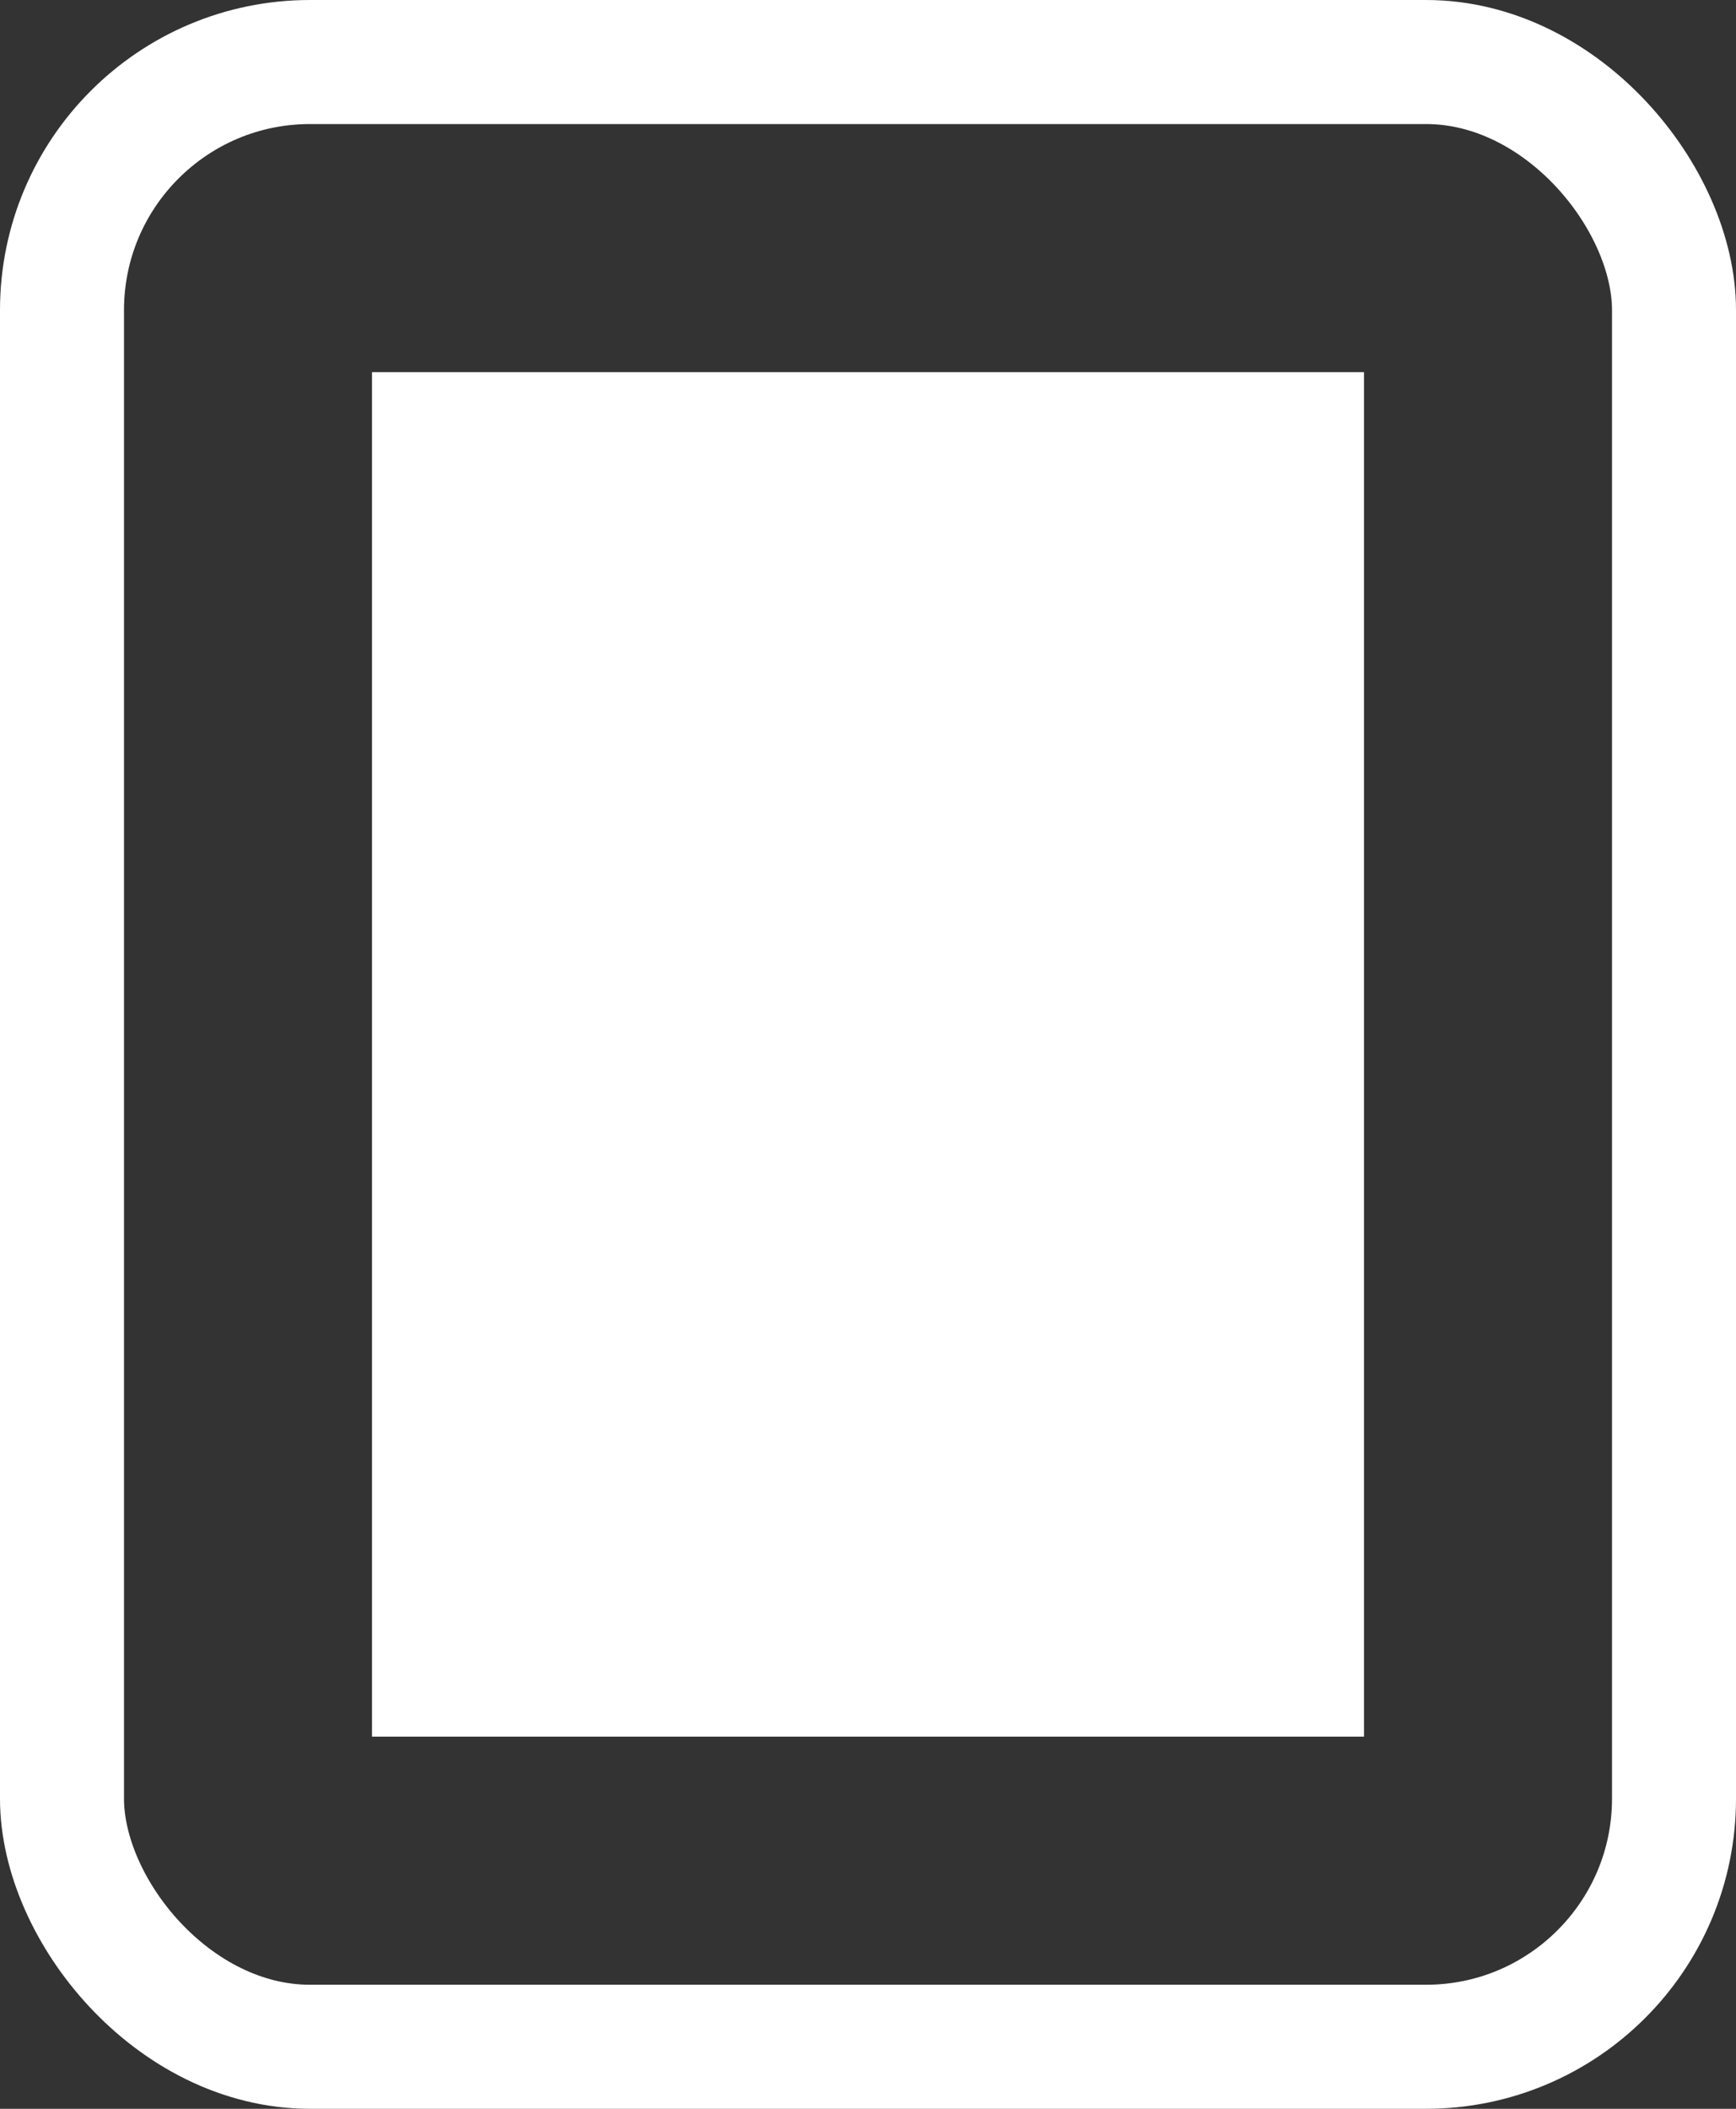 <?xml version="1.0" encoding="UTF-8" standalone="no"?>
<svg width="14px" height="17px" viewBox="0 0 14 17" version="1.1" xmlns="http://www.w3.org/2000/svg" xmlns:xlink="http://www.w3.org/1999/xlink">
    <rect x="0" y="0" width="14" height="17" fill="#333333" stroke="none"/>
    <!-- Generator: Sketch 48.2 (47327) - http://www.bohemiancoding.com/sketch -->
    <title>Device</title>
    <desc>Created with Sketch.</desc>
    <defs></defs>
    <g id="Display-one-reservations-ready-for-check-in---1-stop" stroke="none" stroke-width="1" fill="none" fill-rule="evenodd" transform="translate(-1085, -516)">
        <g id="RIGHT-SIDE-Copy" transform="translate(662, 127)">
            <g id="Amentities" transform="translate(95, 364)">
                <g id="Device" transform="translate(328, 25)">
                    <rect id="Rectangle-5" stroke="#FFFFFF" x="0.5" y="0.5" width="13" height="16" rx="2"></rect>
                    <rect id="Rectangle-10" fill="#FFFFFF" x="3" y="3" width="8" height="11"></rect>
                </g>
            </g>
        </g>
    </g>
</svg>